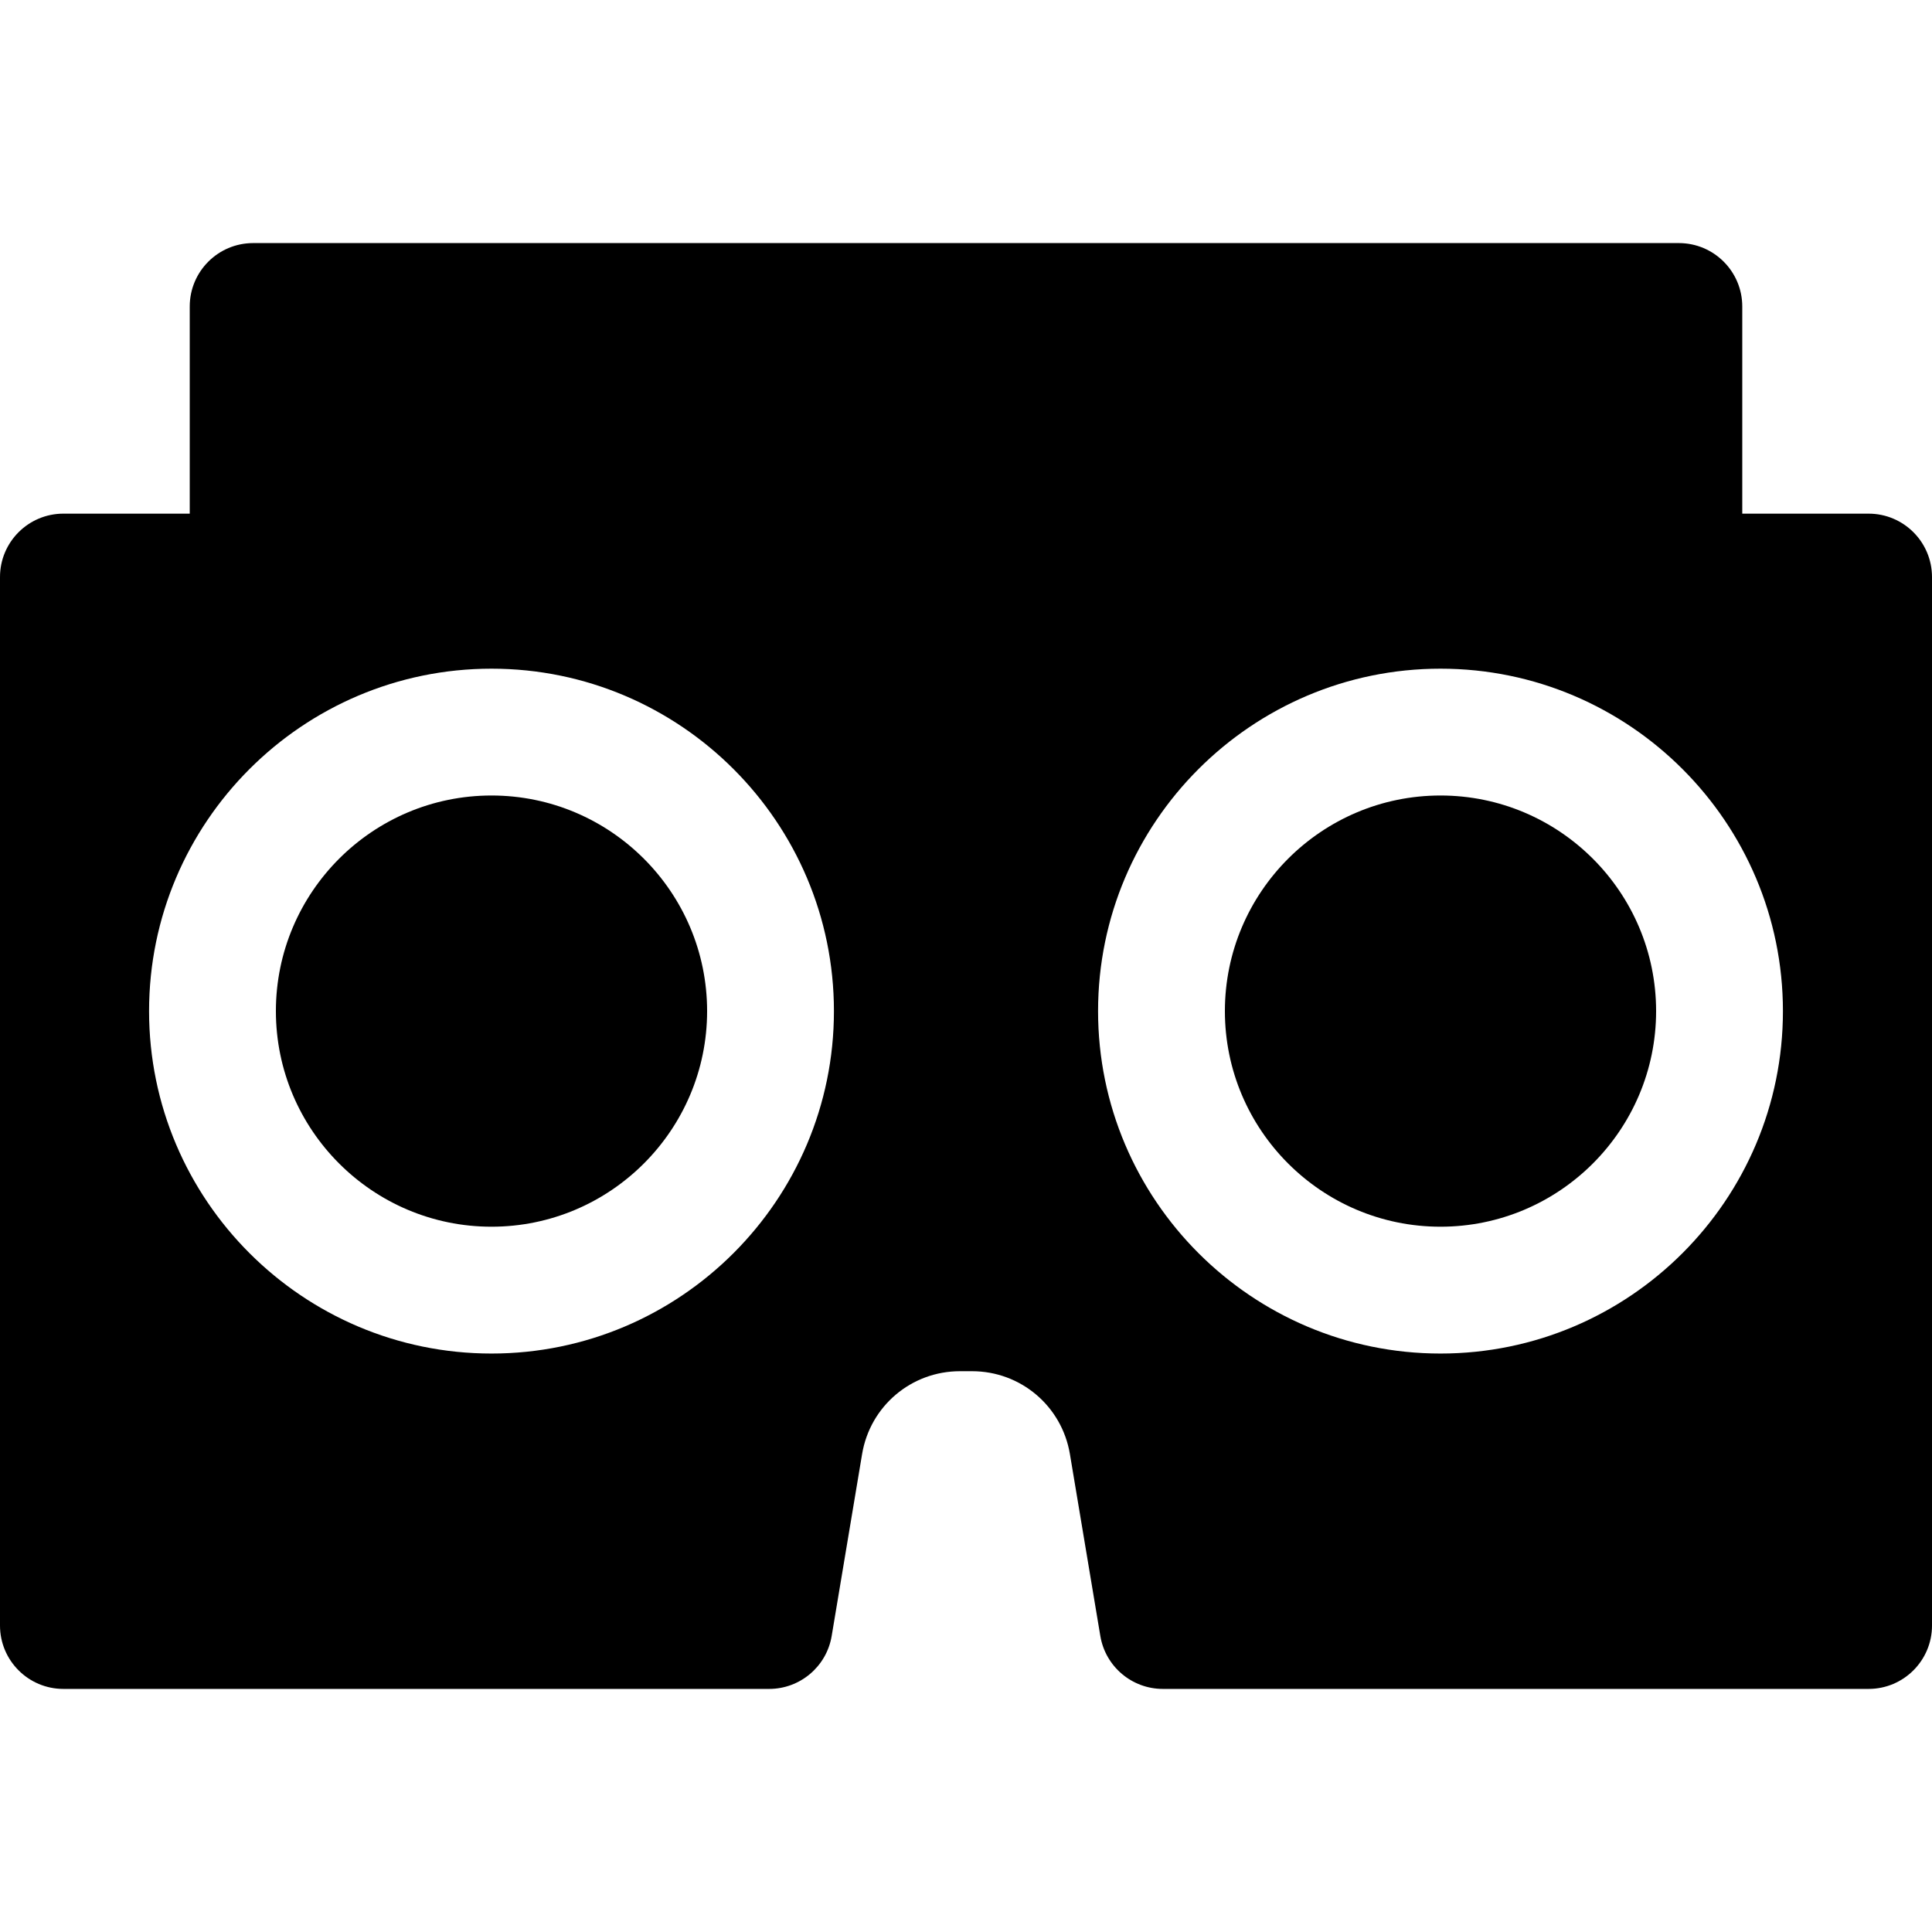 <?xml version="1.0" encoding="iso-8859-1"?>
<!-- Generator: Adobe Illustrator 19.0.0, SVG Export Plug-In . SVG Version: 6.00 Build 0)  -->
<svg version="1.1" id="Layer_1" xmlns="http://www.w3.org/2000/svg" xmlns:xlink="http://www.w3.org/1999/xlink" x="0px" y="0px"
	 viewBox="0 0 512 512" style="enable-background:new 0 0 512 512;" xml:space="preserve">
<g>
	<g>
		<path d="M381.747,210.816c-31.505,0-57.138,25.631-57.138,57.138c0,31.506,25.633,57.138,57.138,57.138
			s57.138-25.631,57.138-57.138C438.885,236.448,413.252,210.816,381.747,210.816z"/>
	</g>
</g>
<g>
	<g>
		<path d="M130.253,210.816c-31.505,0-57.138,25.631-57.138,57.138c0,31.506,25.633,57.138,57.138,57.138
			s57.138-25.631,57.138-57.138C187.391,236.448,161.758,210.816,130.253,210.816z"/>
	</g>
</g>
<g>
	<g>
		<path d="M495.195,136.123h-33.476V81.225c0-9.281-7.524-16.805-16.805-16.805H67.087c-9.281,0-16.805,7.524-16.805,16.805v54.897
			H16.805C7.524,136.123,0,143.647,0,152.928v277.847c0,9.281,7.524,16.805,16.805,16.805h187.023
			c8.211,0,15.221-5.935,16.576-14.034l8.059-48.192c2.129-12.732,13.043-21.972,25.951-21.972h3.173
			c12.908,0,23.822,9.241,25.951,21.972l8.059,48.192c1.354,8.099,8.365,14.034,16.576,14.034h187.023
			c9.281,0,16.805-7.524,16.805-16.805V152.928C512,143.647,504.476,136.123,495.195,136.123z M130.253,358.702
			c-50.038,0-90.748-40.709-90.748-90.748s40.71-90.748,90.748-90.748c50.038,0,90.748,40.709,90.748,90.748
			S180.291,358.702,130.253,358.702z M381.747,358.702c-50.038,0-90.748-40.709-90.748-90.748s40.71-90.748,90.748-90.748
			s90.748,40.709,90.748,90.748S431.785,358.702,381.747,358.702z"/>
	</g>
</g>
<g>
</g>
<g>
</g>
<g>
</g>
<g>
</g>
<g>
</g>
<g>
</g>
<g>
</g>
<g>
</g>
<g>
</g>
<g>
</g>
<g>
</g>
<g>
</g>
<g>
</g>
<g>
</g>
<g>
</g>
</svg>
